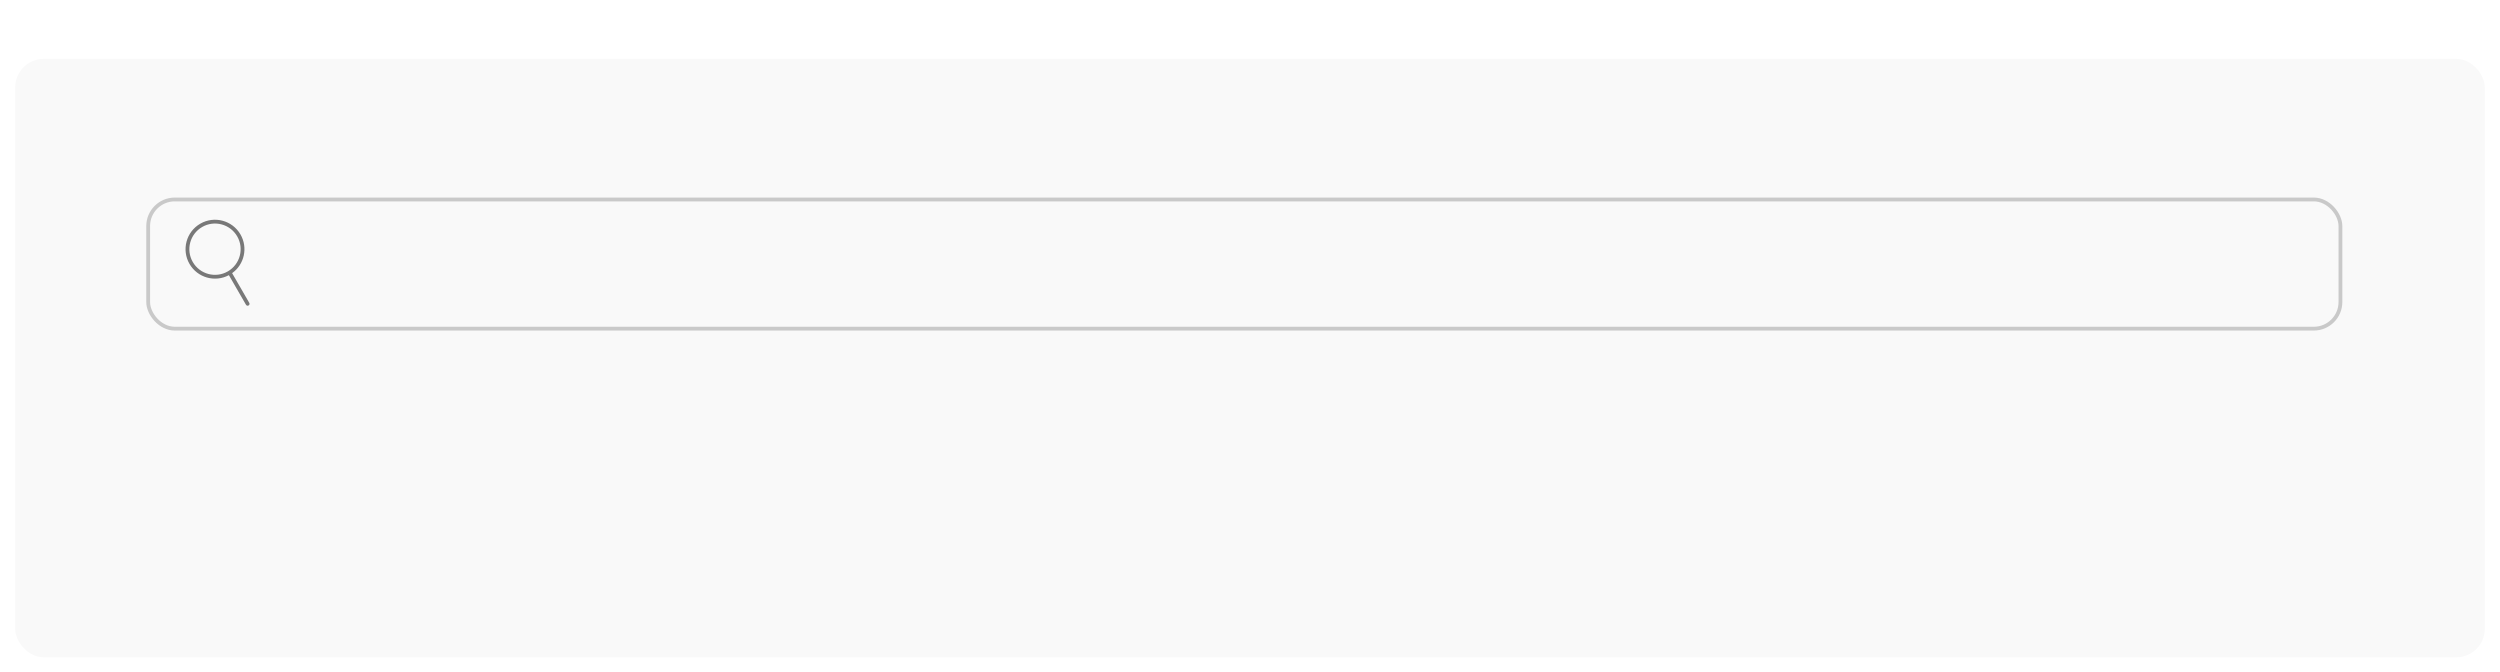 <svg width="1316" height="354" viewBox="0 0 1316 354" fill="none" xmlns="http://www.w3.org/2000/svg">
<g filter="url(#filter0_d_130_990)">
<rect x="5" width="1300" height="315" rx="15" fill="#F9F9F9"/>
</g>
<rect x="78" y="105" width="1154" height="68" rx="14" stroke="#C9C9C9" stroke-width="2"/>
<path fill-rule="evenodd" clip-rule="evenodd" d="M124.865 124.423C128.593 130.88 126.38 139.137 119.923 142.865C113.466 146.593 105.21 144.38 101.482 137.923C97.754 131.466 99.966 123.21 106.423 119.482C112.88 115.754 121.137 117.966 124.865 124.423ZM122.185 143.786C128.613 139.205 130.624 130.399 126.597 123.423C122.317 116.01 112.837 113.47 105.423 117.75C98.01 122.03 95.47 131.51 99.75 138.923C103.947 146.192 113.141 148.776 120.486 144.84C120.488 144.842 120.489 144.845 120.49 144.847L129.49 160.435C129.767 160.914 130.378 161.077 130.856 160.801C131.335 160.525 131.499 159.914 131.222 159.435L122.222 143.847C122.21 143.826 122.198 143.806 122.185 143.786Z" fill="#787878"/>
<defs>
<filter id="filter0_d_130_990" x="0" y="0" width="1316" height="354" filterUnits="userSpaceOnUse" color-interpolation-filters="sRGB">
<feFlood flood-opacity="0" result="BackgroundImageFix"/>
<feColorMatrix in="SourceAlpha" type="matrix" values="0 0 0 0 0 0 0 0 0 0 0 0 0 0 0 0 0 0 127 0" result="hardAlpha"/>
<feMorphology radius="32" operator="erode" in="SourceAlpha" result="effect1_dropShadow_130_990"/>
<feOffset dx="3" dy="31"/>
<feGaussianBlur stdDeviation="20"/>
<feComposite in2="hardAlpha" operator="out"/>
<feColorMatrix type="matrix" values="0 0 0 0 0 0 0 0 0 0 0 0 0 0 0 0 0 0 0.25 0"/>
<feBlend mode="normal" in2="BackgroundImageFix" result="effect1_dropShadow_130_990"/>
<feBlend mode="normal" in="SourceGraphic" in2="effect1_dropShadow_130_990" result="shape"/>
</filter>
</defs>
</svg>

